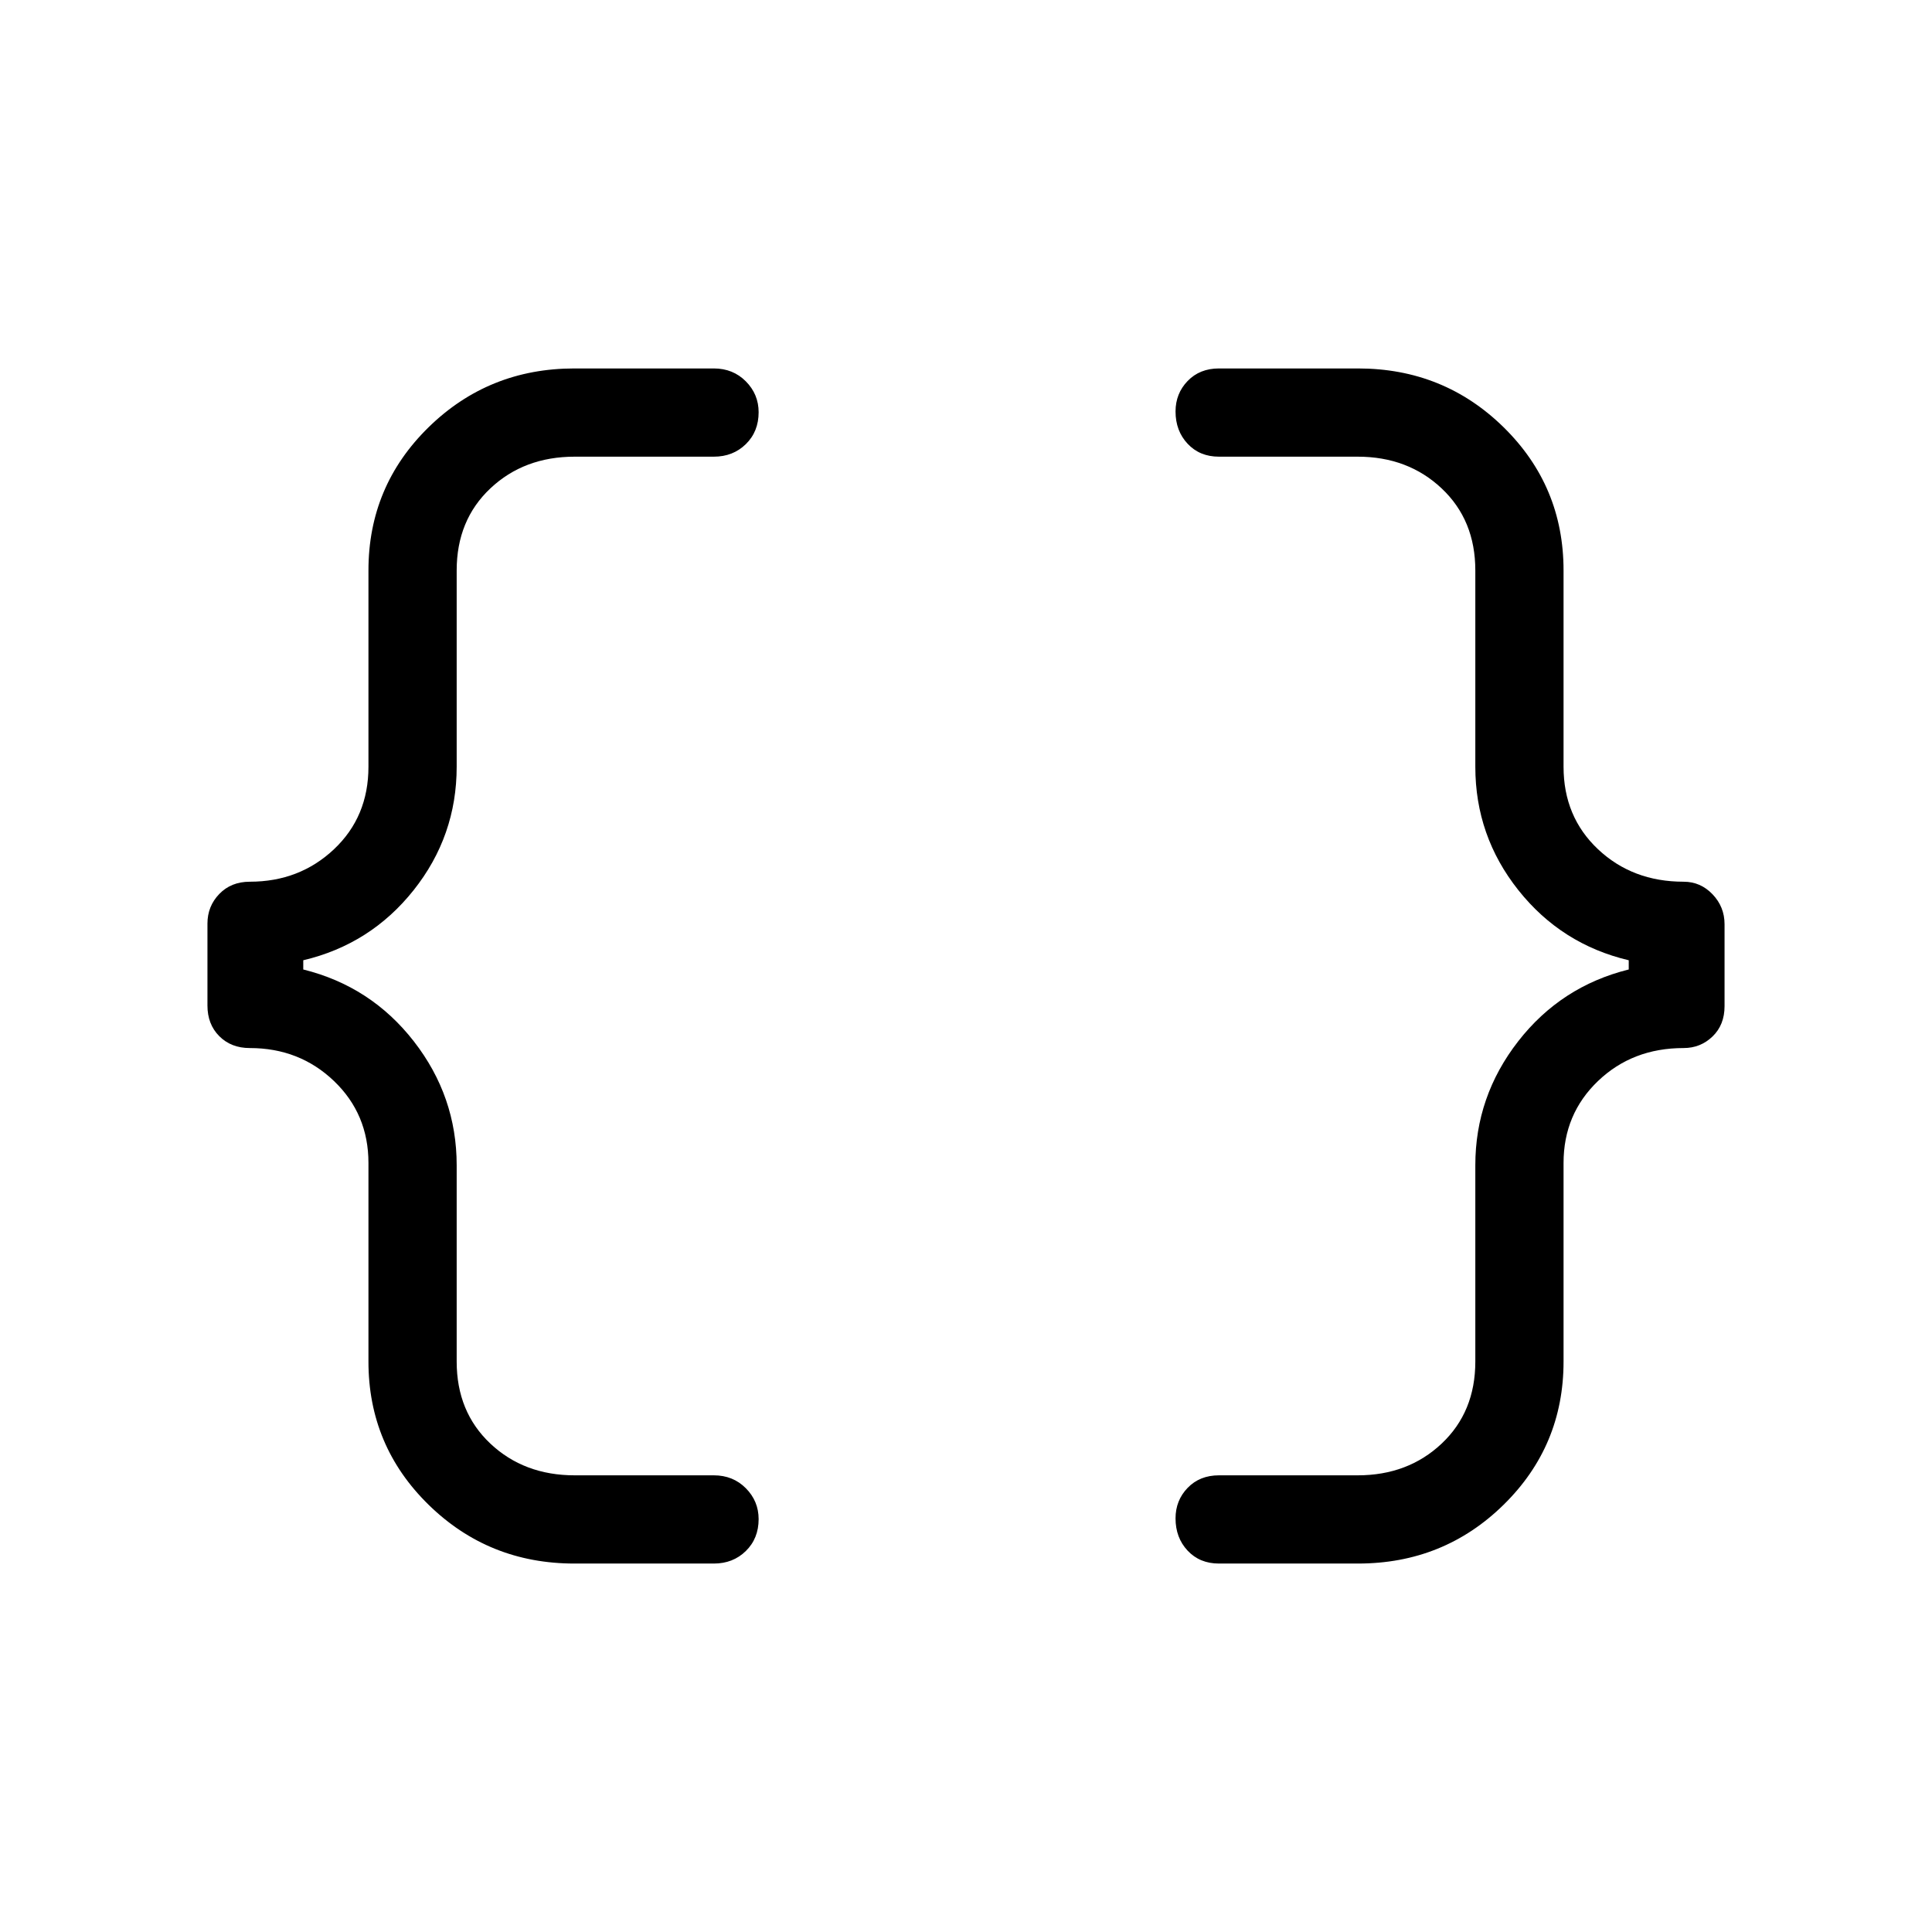 <svg xmlns="http://www.w3.org/2000/svg" height="48" viewBox="0 -960 960 960" width="48"><path d="M605.69-183.08q-9.55 0-15.56-6.41t-6.01-16.04q0-8.93 6.01-15.16t15.56-6.23h68.92q24.99 0 41.73-15.76t16.74-40.78V-381q0-34.19 21.28-61.56 21.29-27.36 54.95-35.71v-4.58q-33.46-7.92-54.85-34.84-21.38-26.92-21.38-61.31v-97.54q0-25.02-16.74-40.78-16.74-15.76-41.73-15.76h-68.92q-9.55 0-15.56-6.41t-6.01-16.04q0-8.93 6.01-15.16t15.56-6.23h69.08q42.61 0 72.38 29.23 29.77 29.24 29.77 71.15V-579q0 24.84 17.12 40.98 17.12 16.14 42.54 16.14 8.4 0 14.37 6.24 5.97 6.25 5.97 14.87v40.73q0 9.31-5.97 15.06t-14.37 5.75q-25.42 0-42.54 16.39-17.12 16.39-17.12 40.72v98.66q0 41.91-29.77 71.15-29.77 29.23-72.38 29.23h-69.08Zm-320.27 0q-42.6 0-72.47-29.23-29.87-29.24-29.87-71.15v-98.66q0-24.33-17.12-40.72t-41.84-16.39q-9.28 0-15.16-5.9-5.88-5.9-5.88-15.22v-40.72q0-8.62 5.88-14.72 5.88-6.09 15.16-6.09 24.72 0 41.84-16.14 17.12-16.14 17.12-40.98v-97.54q0-41.91 29.87-71.15 29.87-29.23 72.47-29.23h69.27q9.55 0 15.91 6.41 6.36 6.41 6.36 15.35 0 9.62-6.36 15.85t-15.91 6.23h-69.1q-25.19 0-41.93 15.76t-16.74 40.78V-579q0 34.39-21.38 61.31-21.39 26.92-54.85 34.84v4.58q33.66 8.35 54.95 35.71 21.28 27.37 21.28 61.56v97.54q0 25.02 16.74 40.78 16.74 15.76 41.93 15.76h69.1q9.55 0 15.91 6.41 6.36 6.41 6.36 15.35 0 9.62-6.36 15.85t-15.91 6.23h-69.27Z"/></svg>